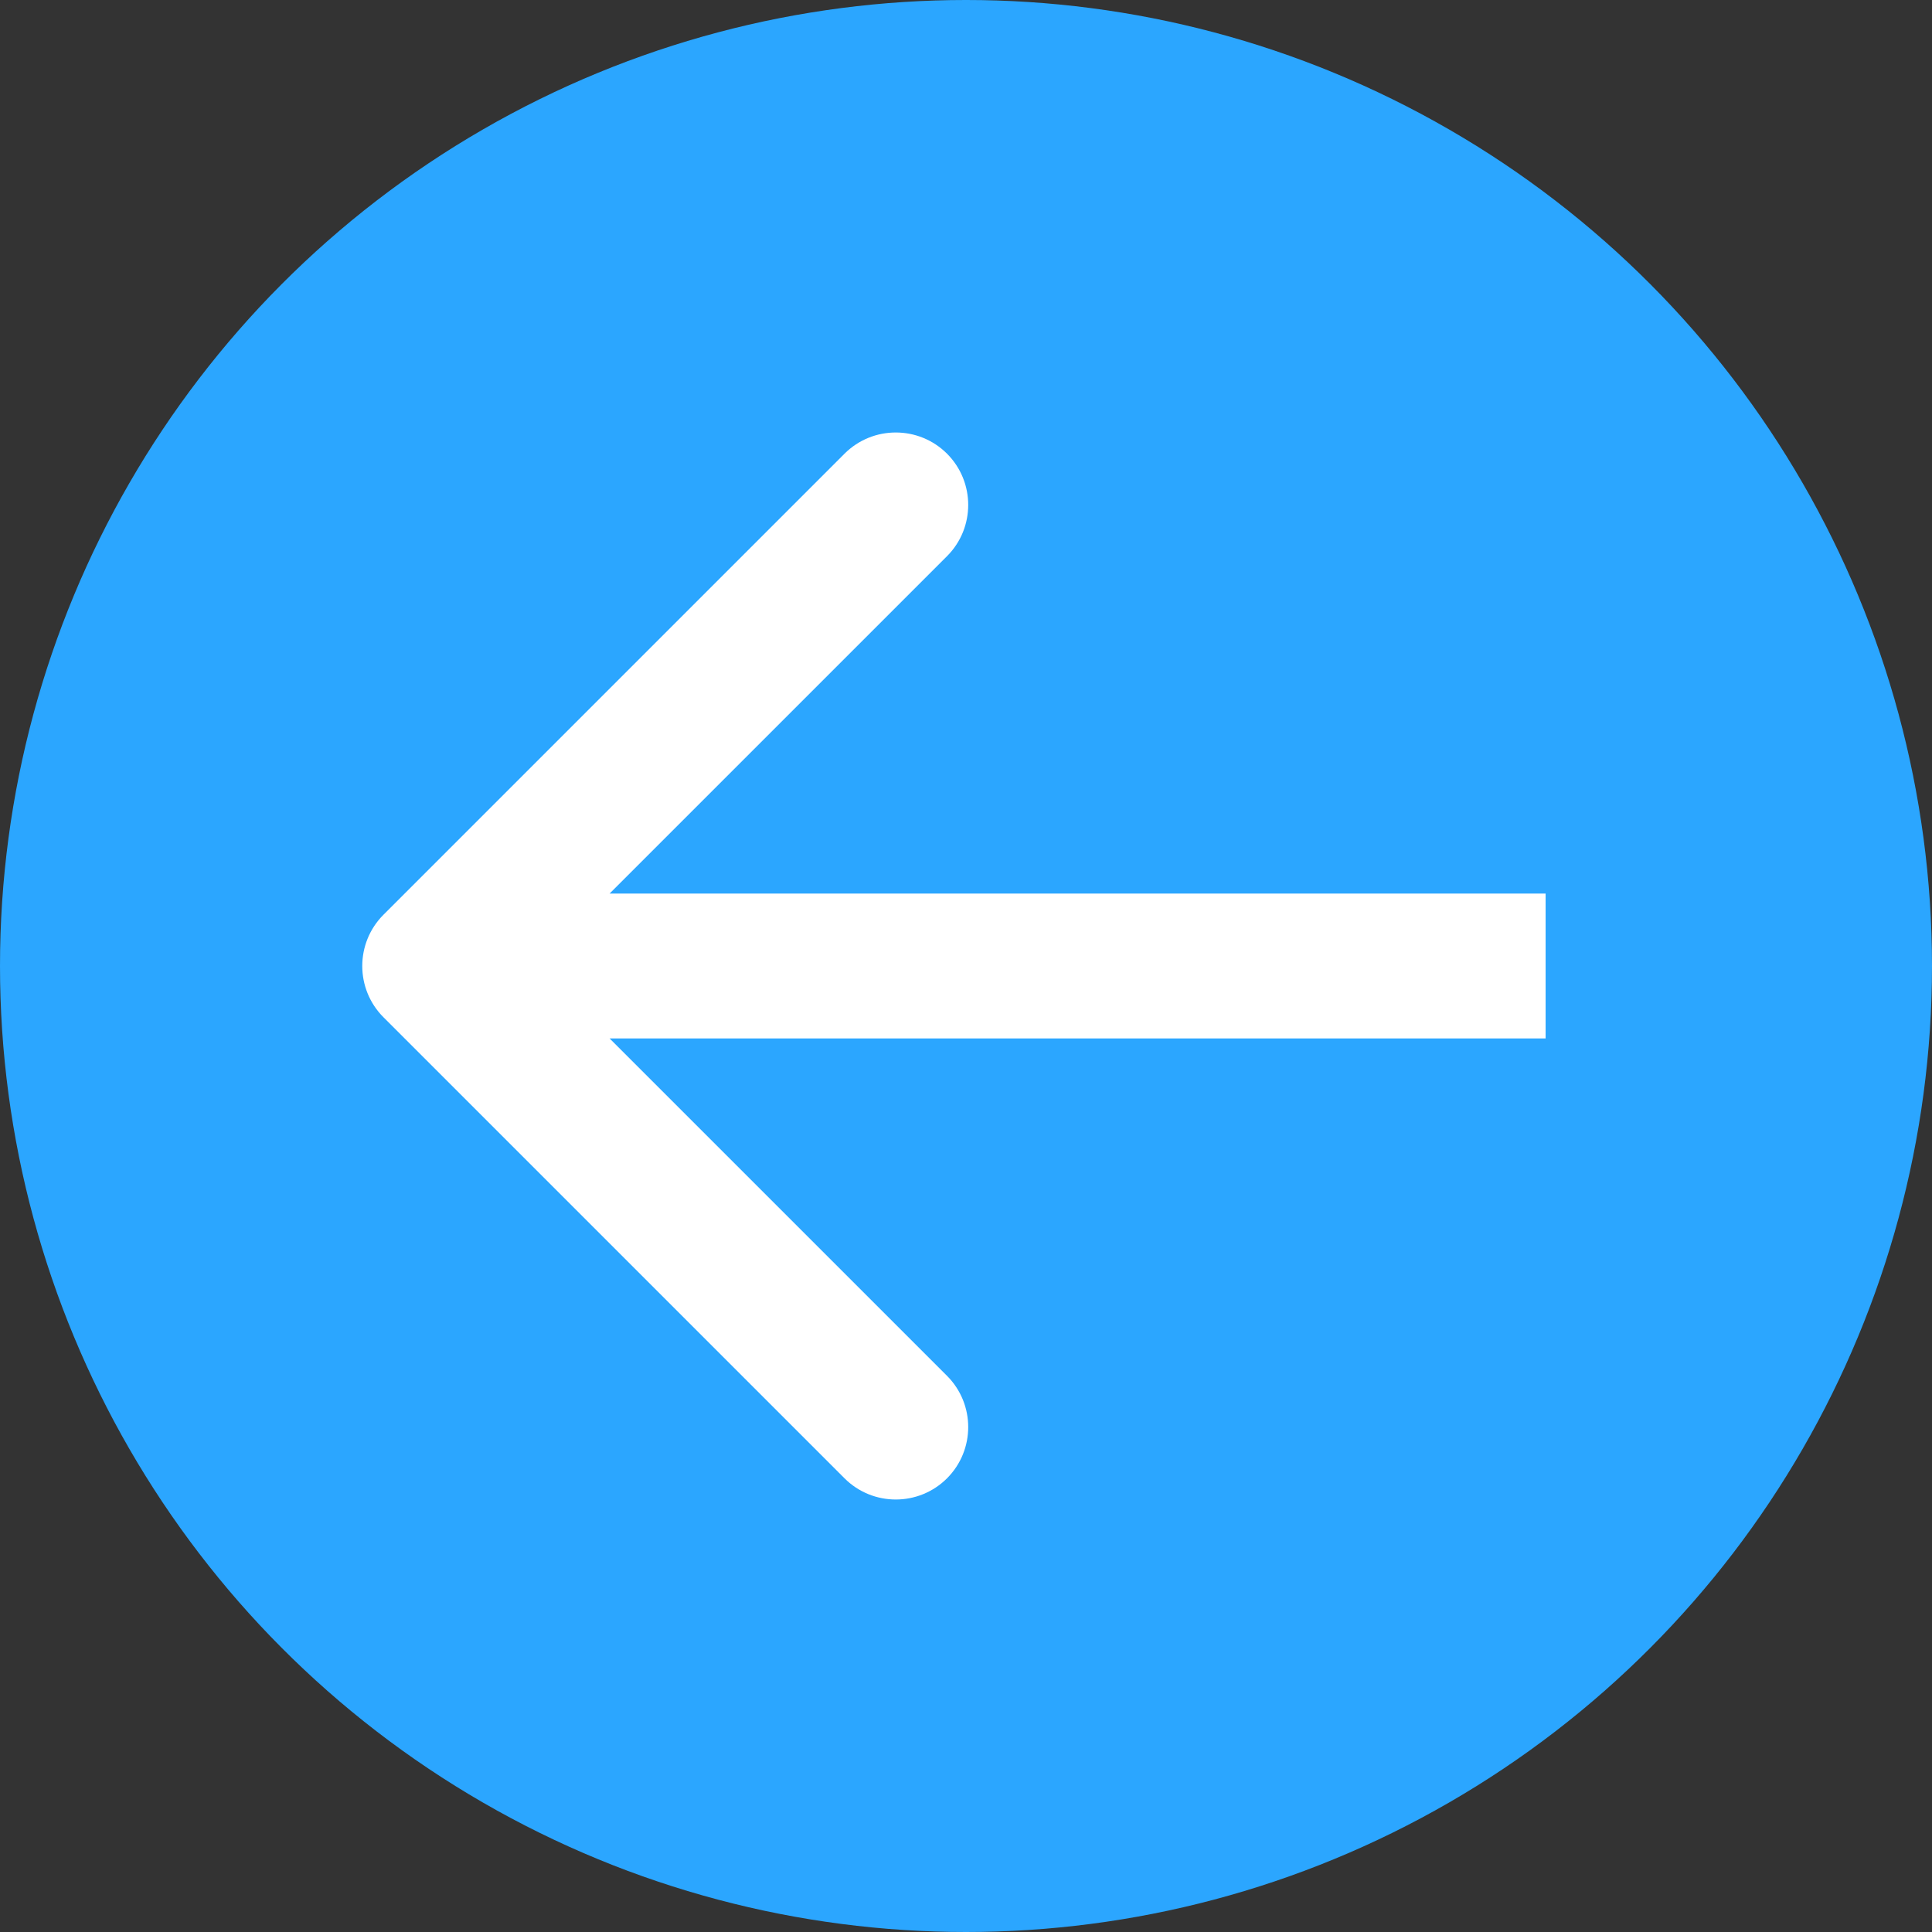<svg width="40" height="40" viewBox="0 0 40 40" fill="none" xmlns="http://www.w3.org/2000/svg">
<rect x="0" y="0" width="40" height="40" fill="#333333" stroke="none"/>
<circle cx="20" cy="20" r="20" transform="rotate(-180 20 20)" fill="#2BA6FF"/>
<path d="M7.939 18.939C7.354 19.525 7.354 20.475 7.939 21.061L17.485 30.607C18.071 31.192 19.021 31.192 19.607 30.607C20.192 30.021 20.192 29.071 19.607 28.485L11.121 20L19.607 11.515C20.192 10.929 20.192 9.979 19.607 9.393C19.021 8.808 18.071 8.808 17.485 9.393L7.939 18.939ZM32 18.5L9 18.5V21.5L32 21.5V18.5Z" fill="white"/>
</svg>
